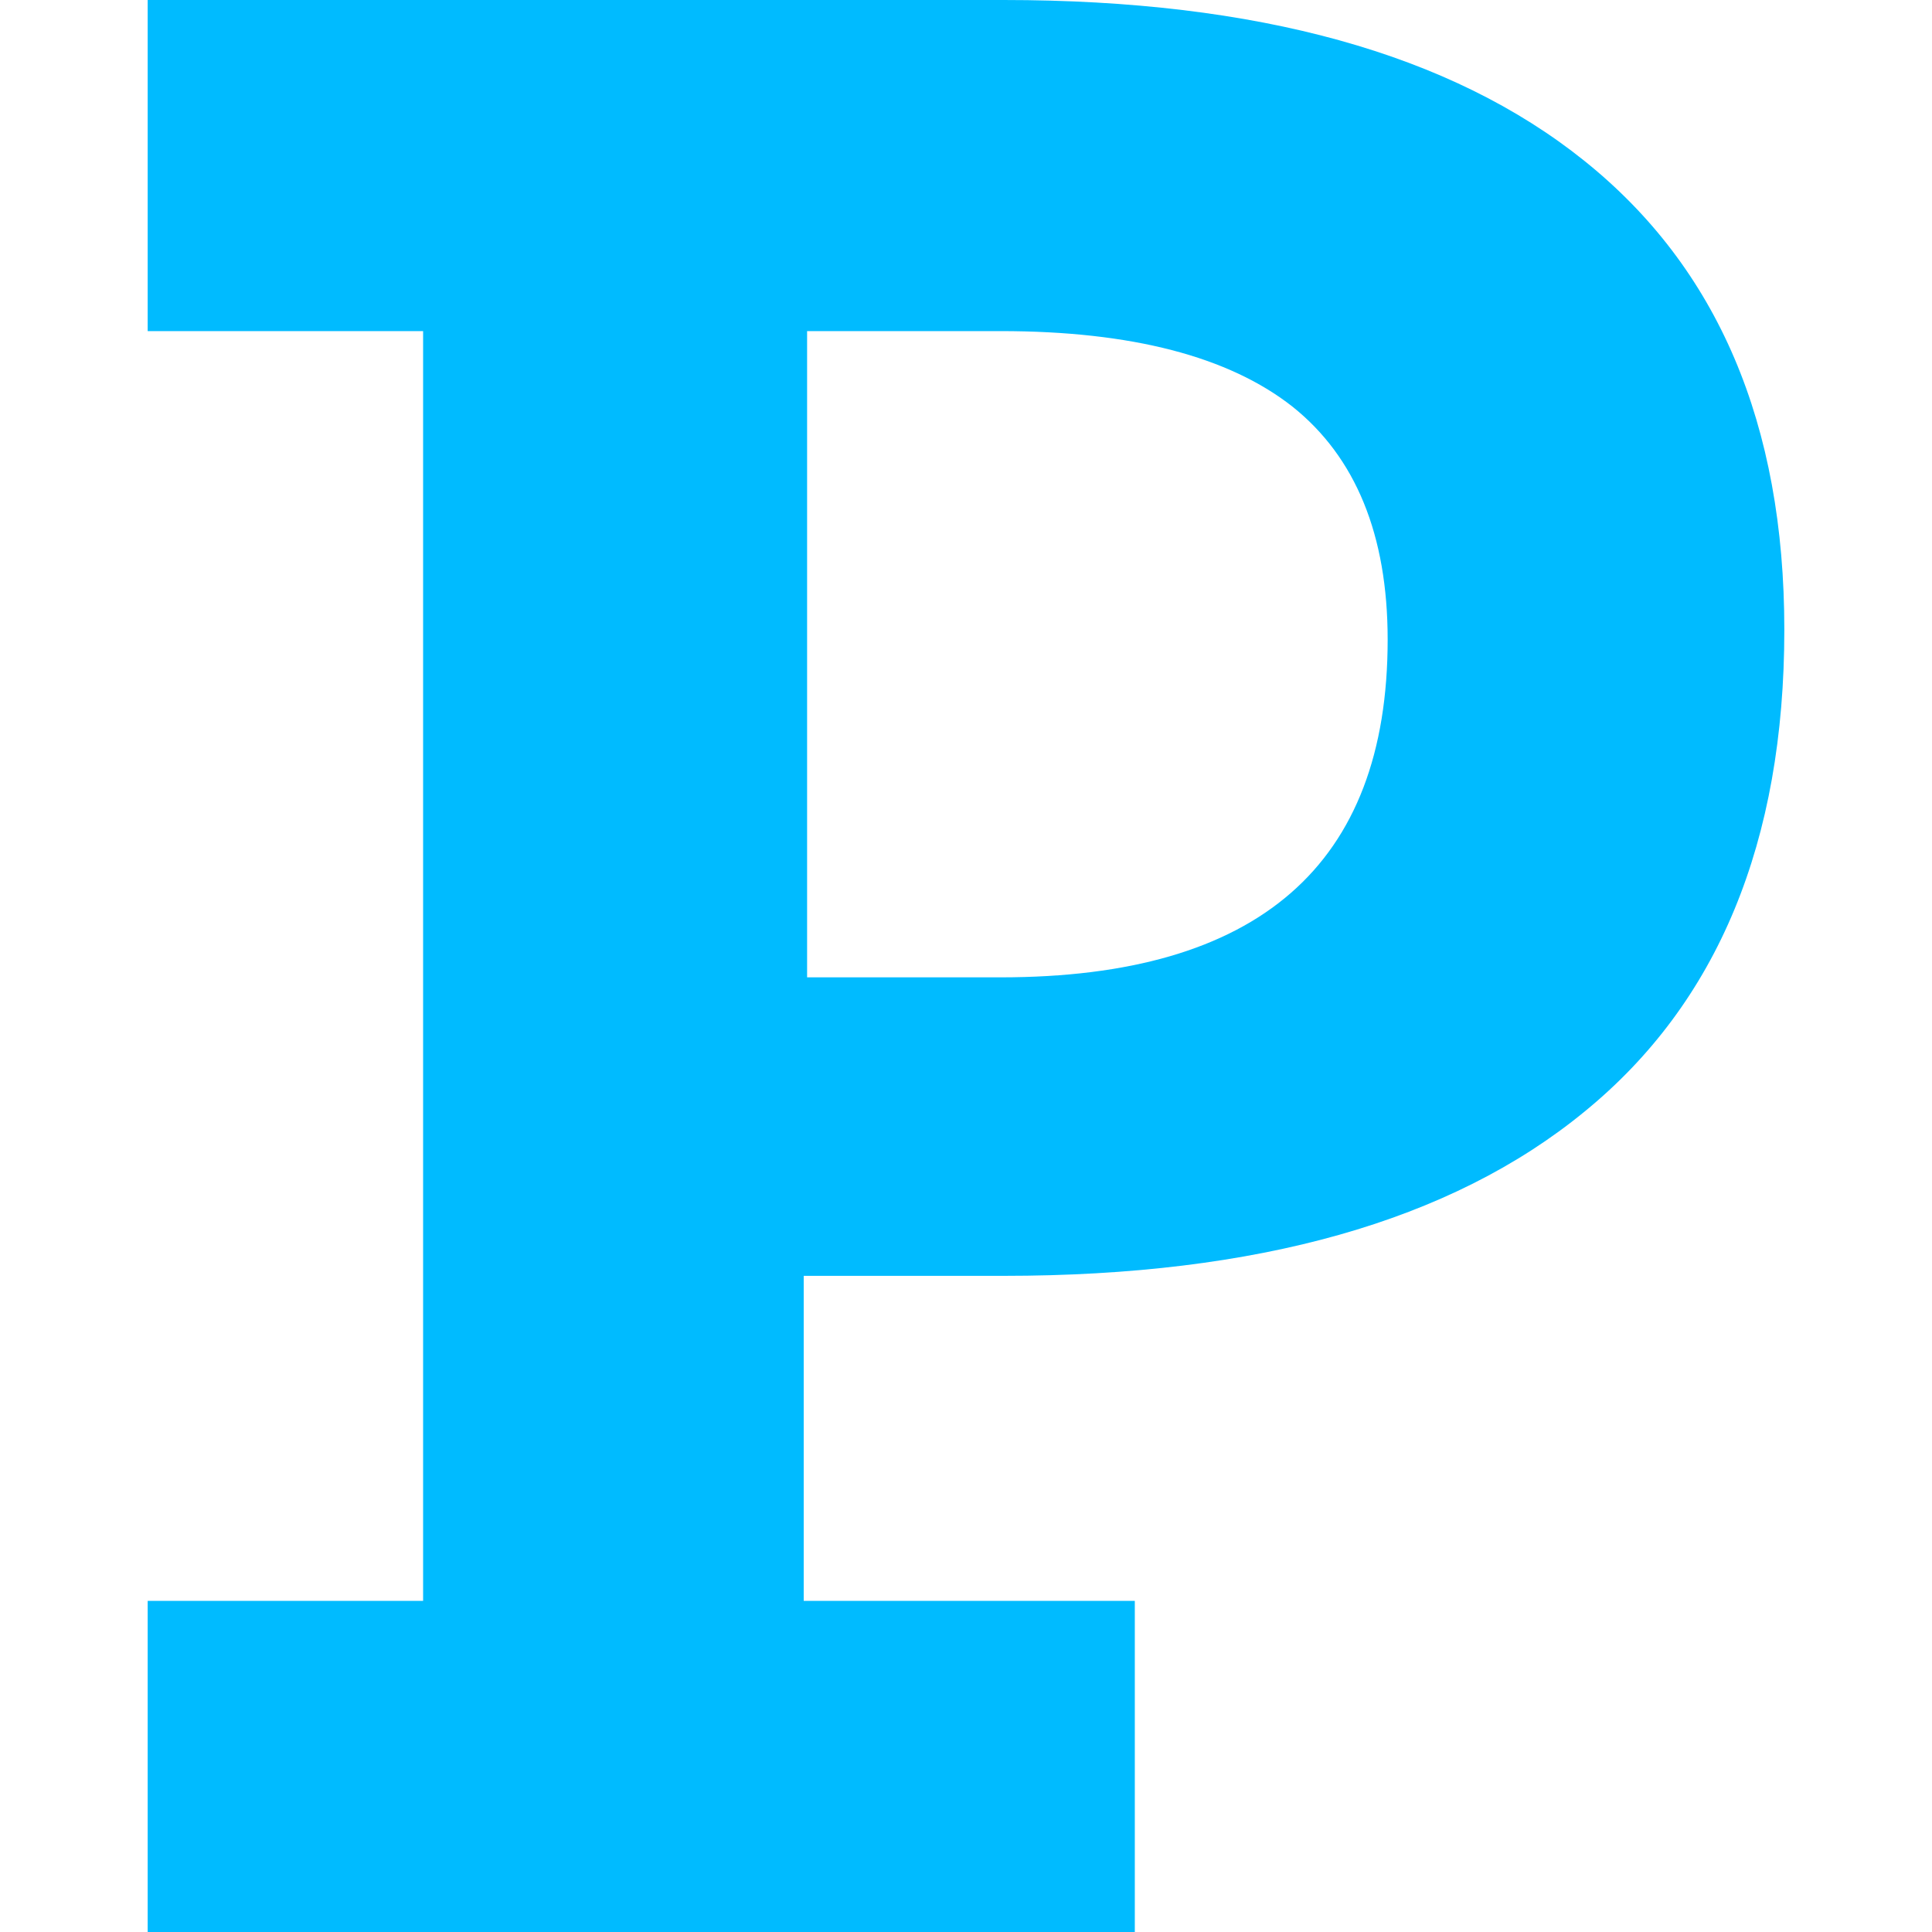 
<svg xmlns="http://www.w3.org/2000/svg" xmlns:xlink="http://www.w3.org/1999/xlink" width="16px" height="16px" viewBox="0 0 16 16" version="1.1">
<g id="surface1">
<path style=" stroke:none;fill-rule:evenodd;fill:#00bbff;fill-opacity:1;" d="M 8.312 0 C 10.414 0 12.016 0.445 13.121 1.332 C 14.227 2.219 14.777 3.512 14.777 5.215 C 14.777 6.973 14.227 8.305 13.121 9.207 C 12.016 10.113 10.414 10.566 8.312 10.566 L 6.656 10.566 L 6.656 13.258 L 9.398 13.258 L 9.398 16 L 1.223 16 L 1.223 13.258 L 3.504 13.258 L 3.504 2.742 L 1.223 2.742 L 1.223 0 Z M 8.285 8.094 C 10.422 8.094 11.492 7.164 11.492 5.297 C 11.492 4.43 11.227 3.785 10.703 3.367 C 10.176 2.953 9.371 2.742 8.285 2.742 L 6.684 2.742 L 6.684 8.094 Z M 8.285 8.094 "/>
</g>
</svg>
